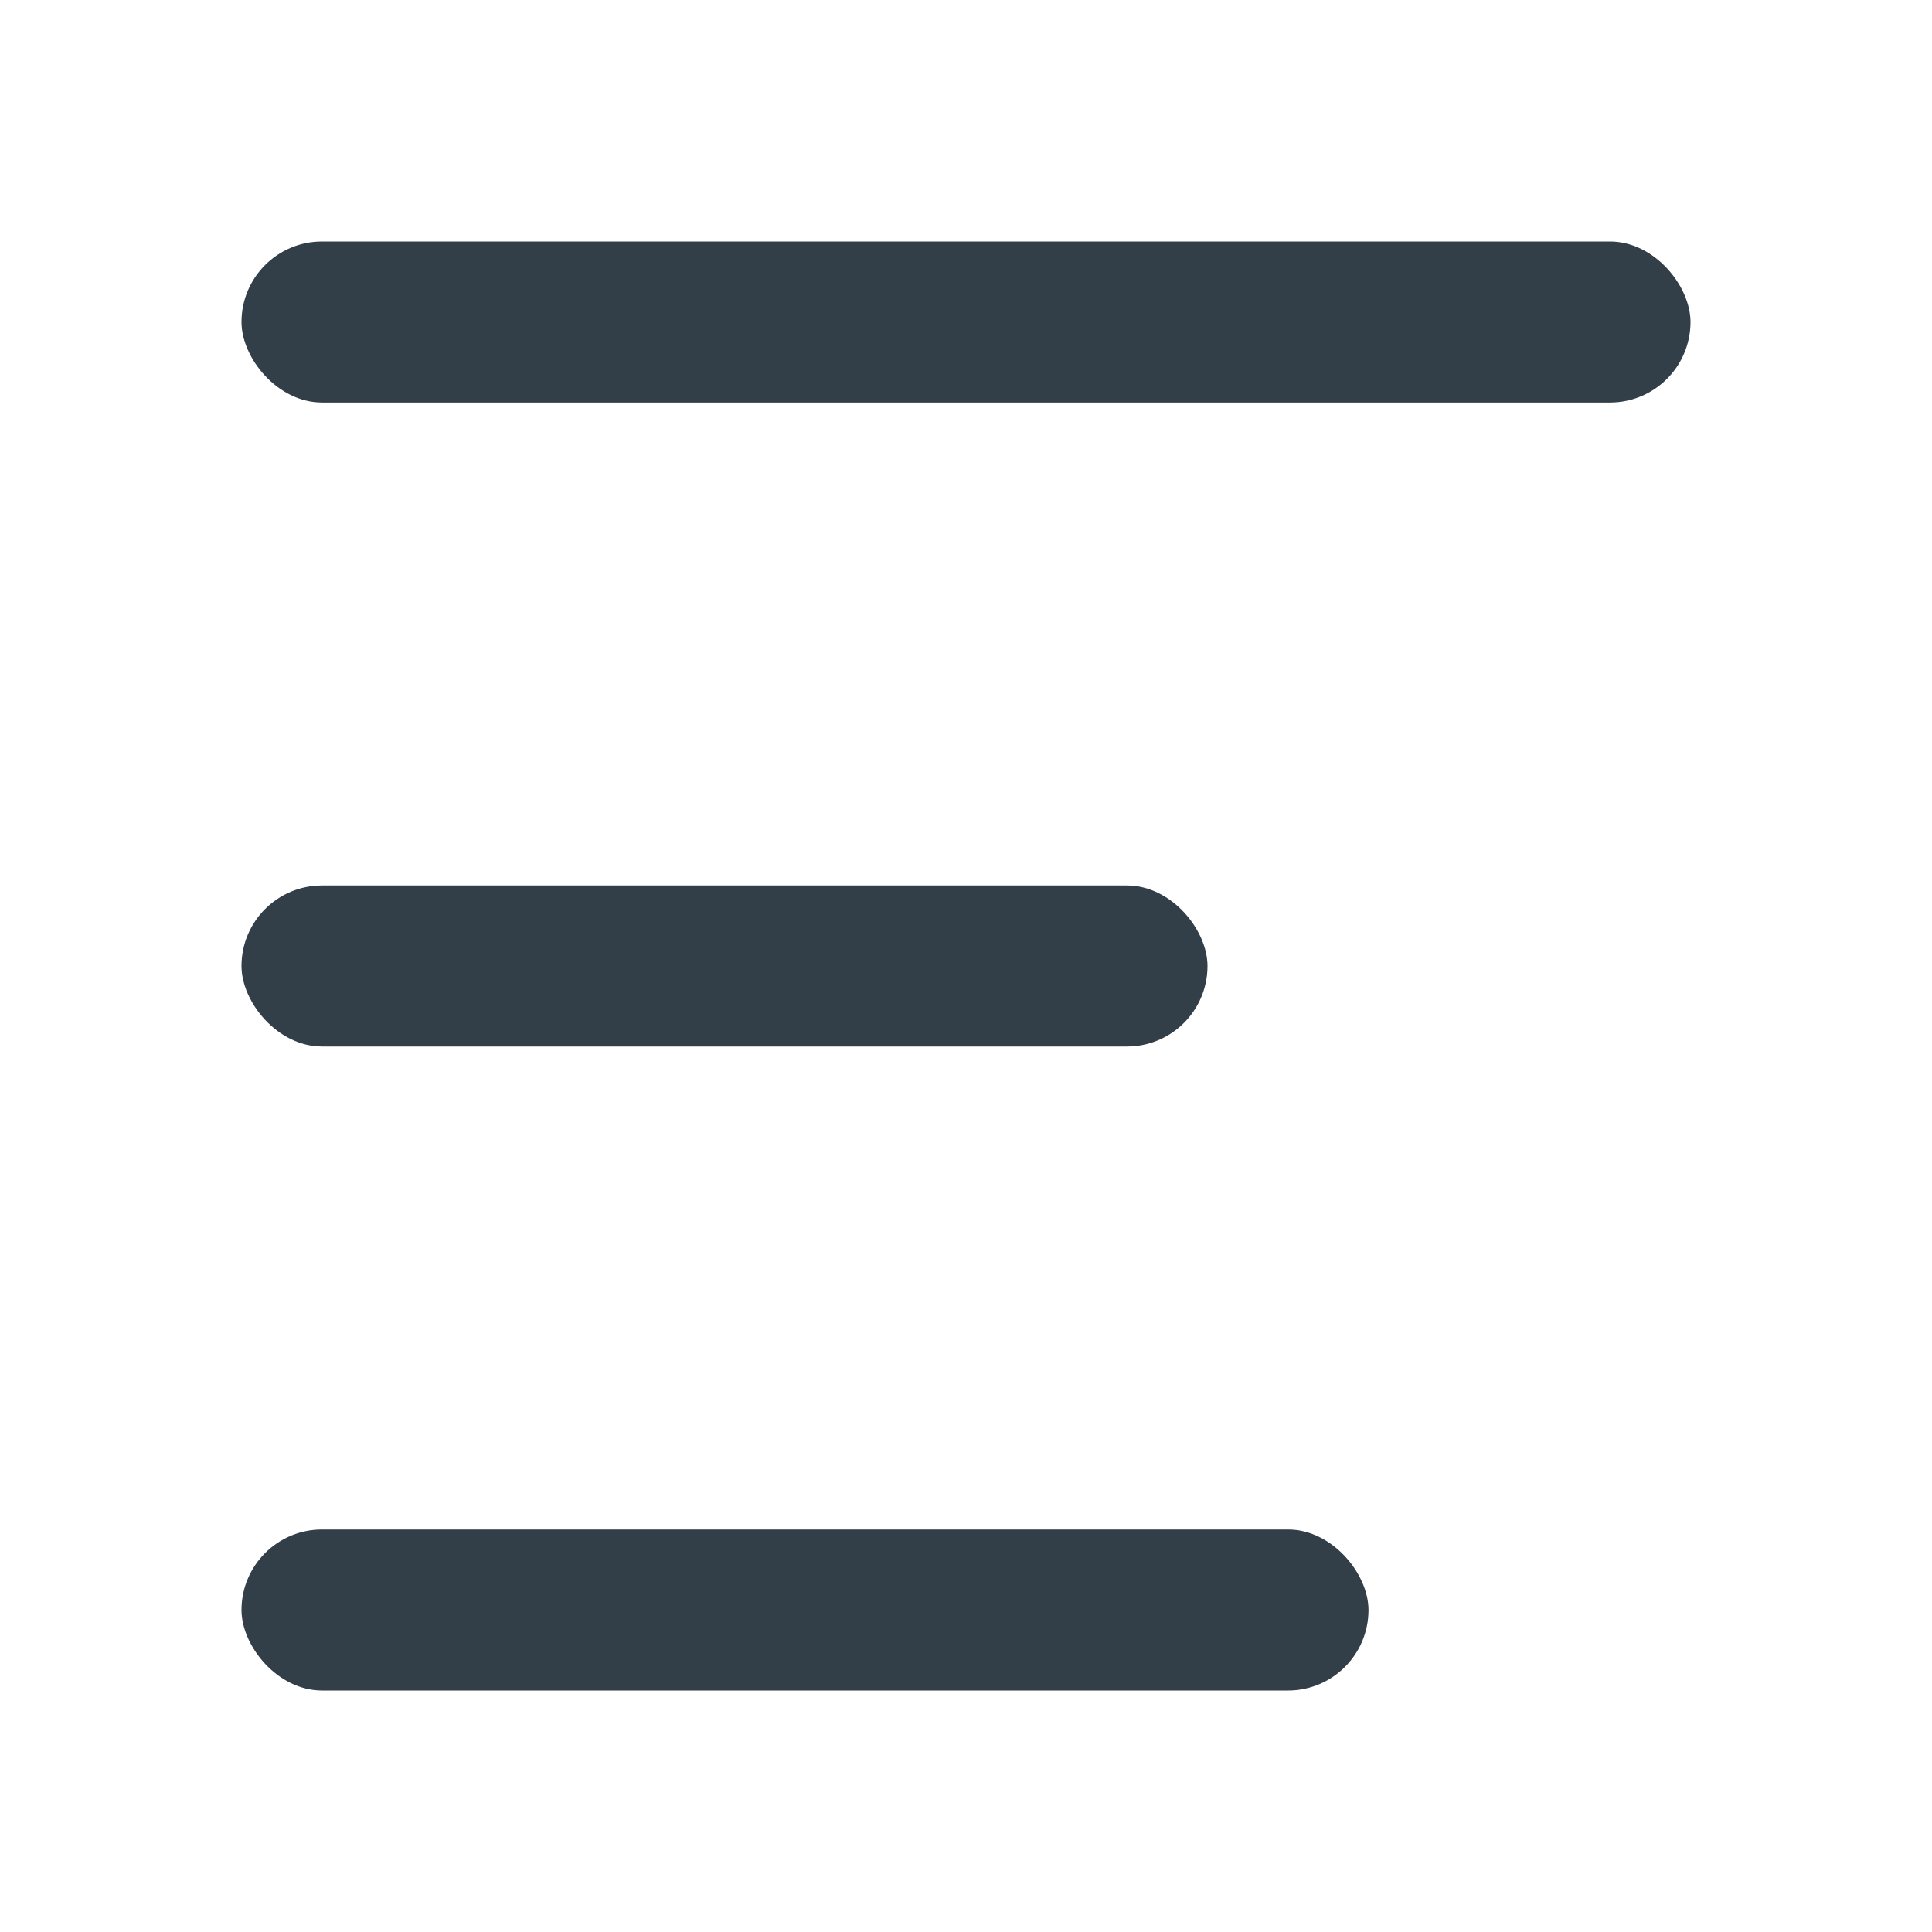 <svg width="24" height="24" viewBox="0 0 24 24" fill="none" xmlns="http://www.w3.org/2000/svg">
<rect x="3" y="3" width="18" height="2" rx="1" fill="#323E48"/>
<rect x="3" y="11" width="12" height="2" rx="1" fill="#323E48"/>
<rect x="3" y="19" width="14" height="2" rx="1" fill="#323E48"/>
</svg>
